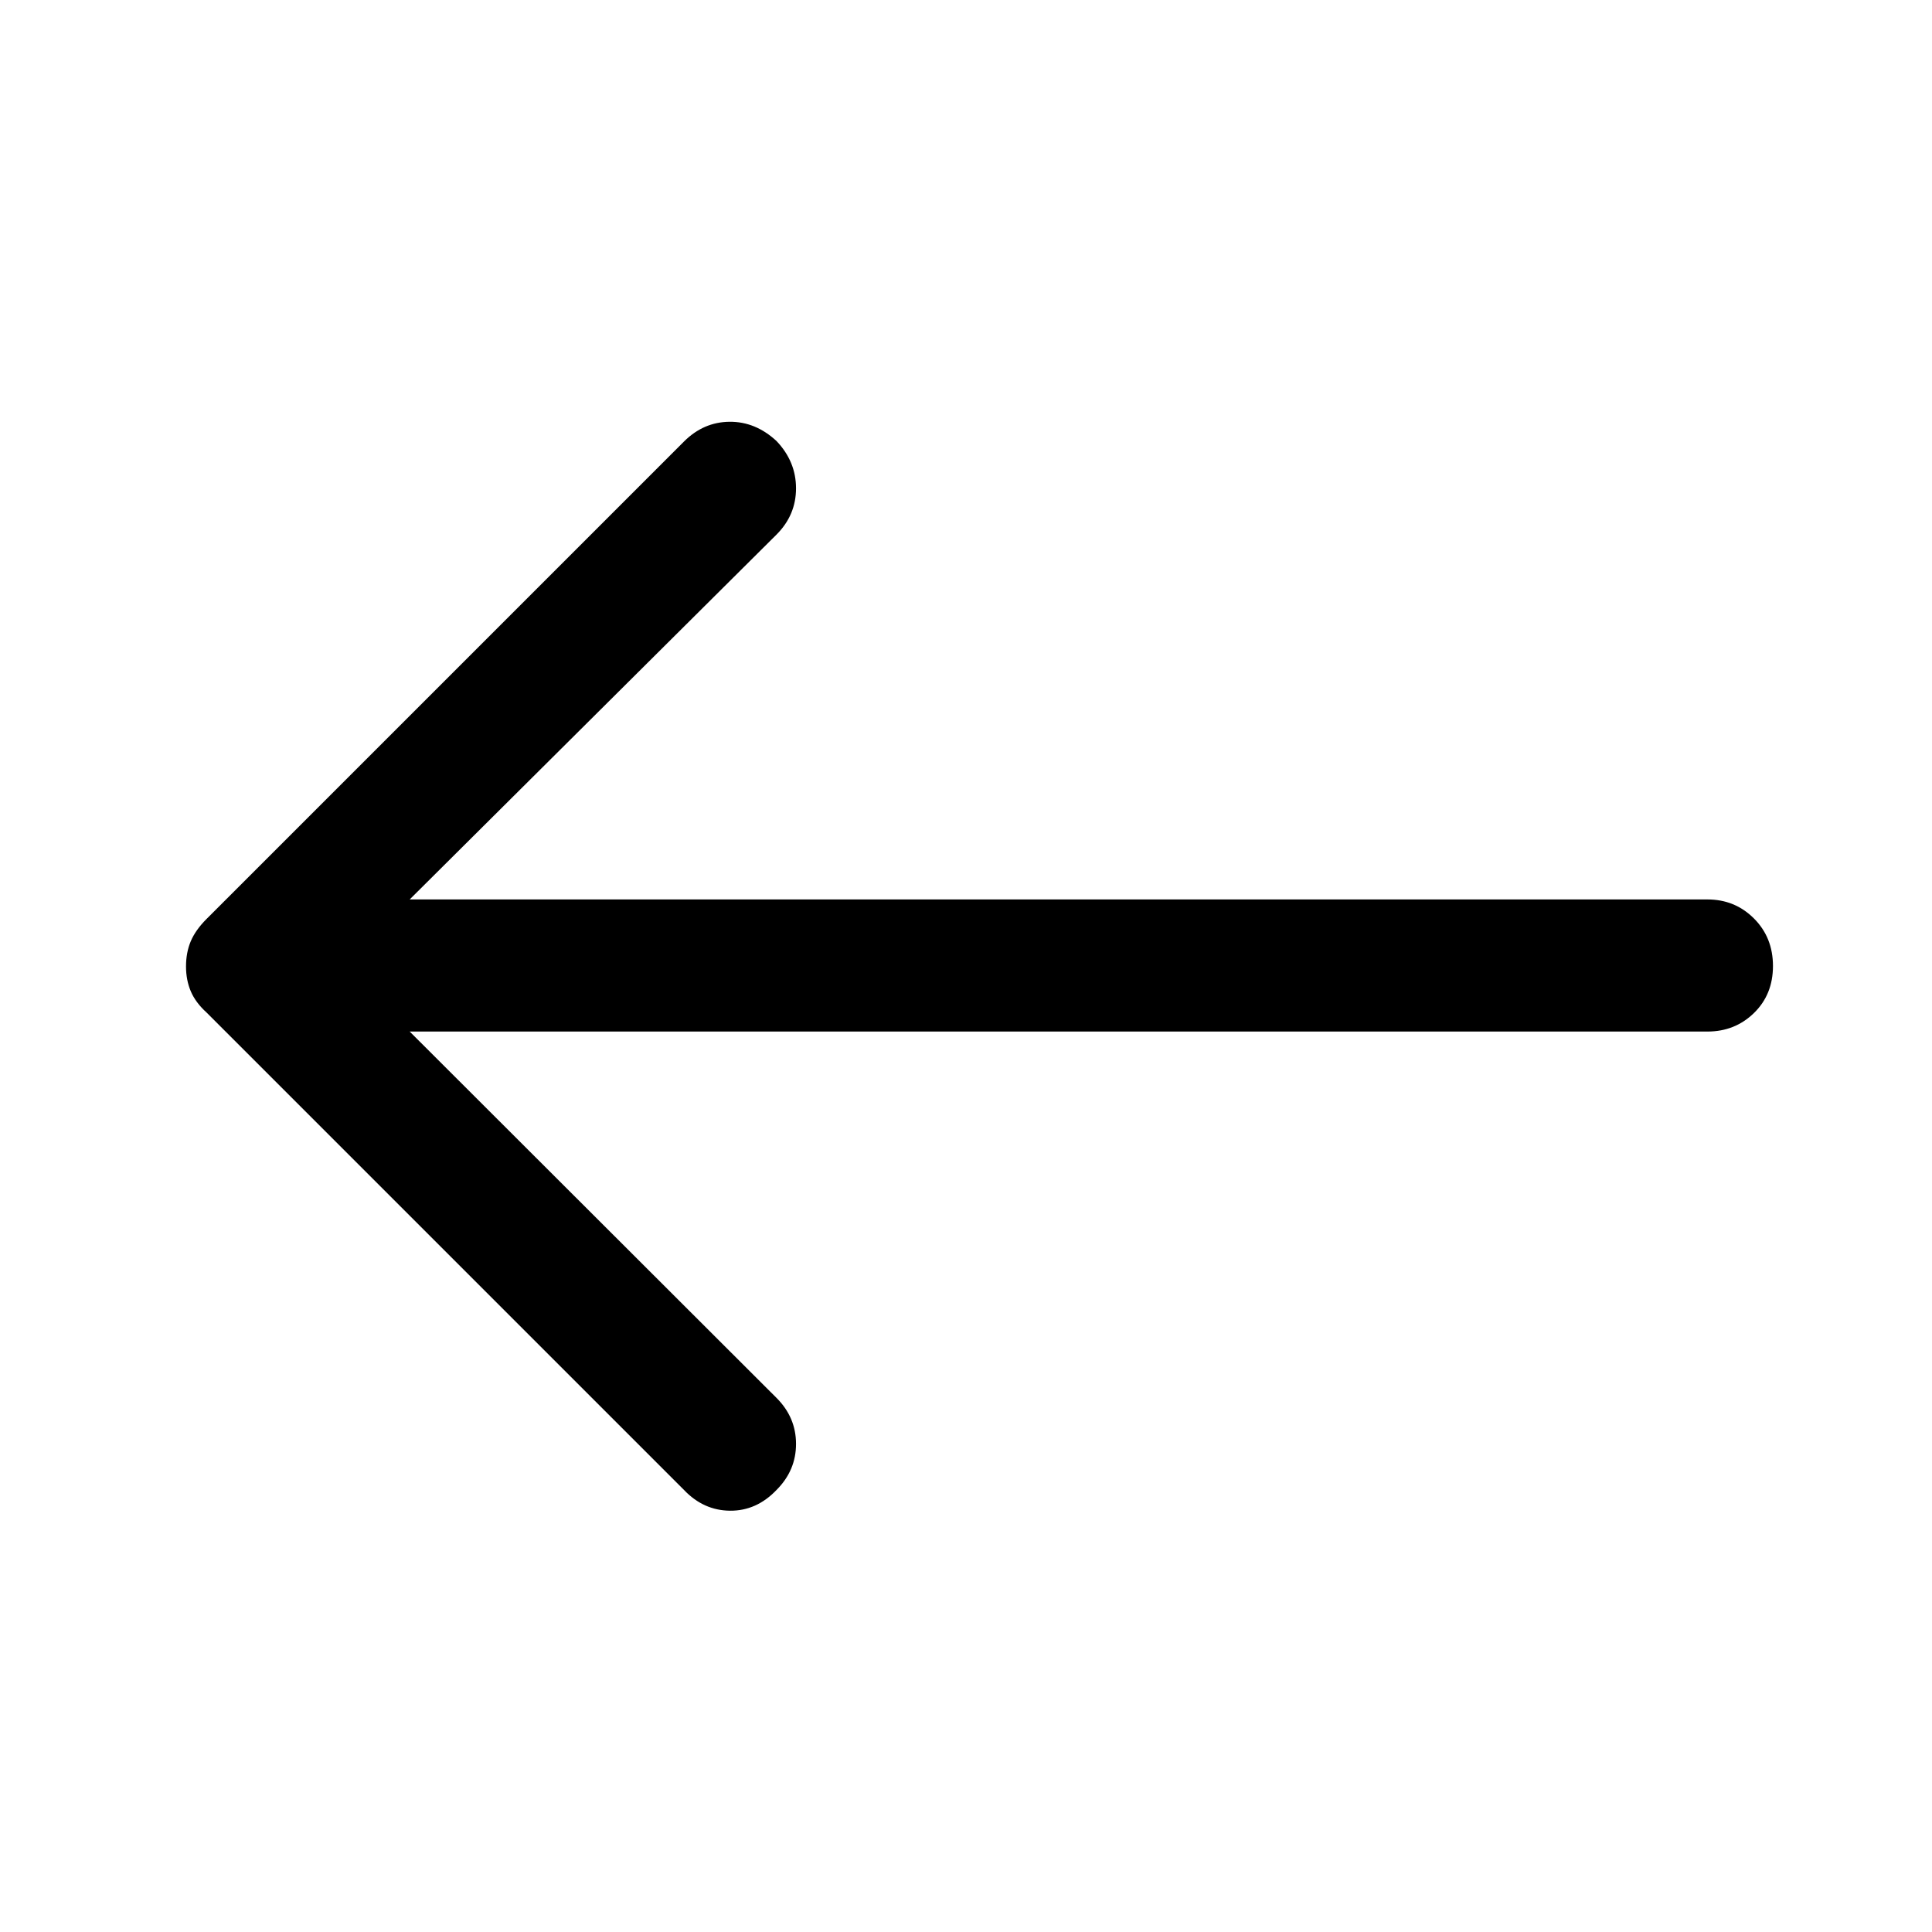 <svg xmlns="http://www.w3.org/2000/svg" height="48" viewBox="0 -960 960 960" width="48"><path d="M203.57-447.43h644.84q13.68 0 23.12-9.2 9.45-9.2 9.45-23.37 0-14.17-9.45-23.62-9.44-9.45-23.12-9.45H203.57l182.28-181.3q9.69-9.7 9.69-22.99t-9.69-23.49q-10.44-9.69-23.36-9.57-12.92.12-22.62 9.81L102.63-503.37q-5.48 5.48-7.84 11.07-2.36 5.58-2.36 12.54 0 6.72 2.36 12.3 2.36 5.59 7.84 10.57l237.24 237.24q9.7 10.19 22.87 10.31 13.17.12 23.11-10.31 9.69-9.7 9.69-22.87 0-13.18-9.69-22.87L203.57-447.43Z"/></svg>
